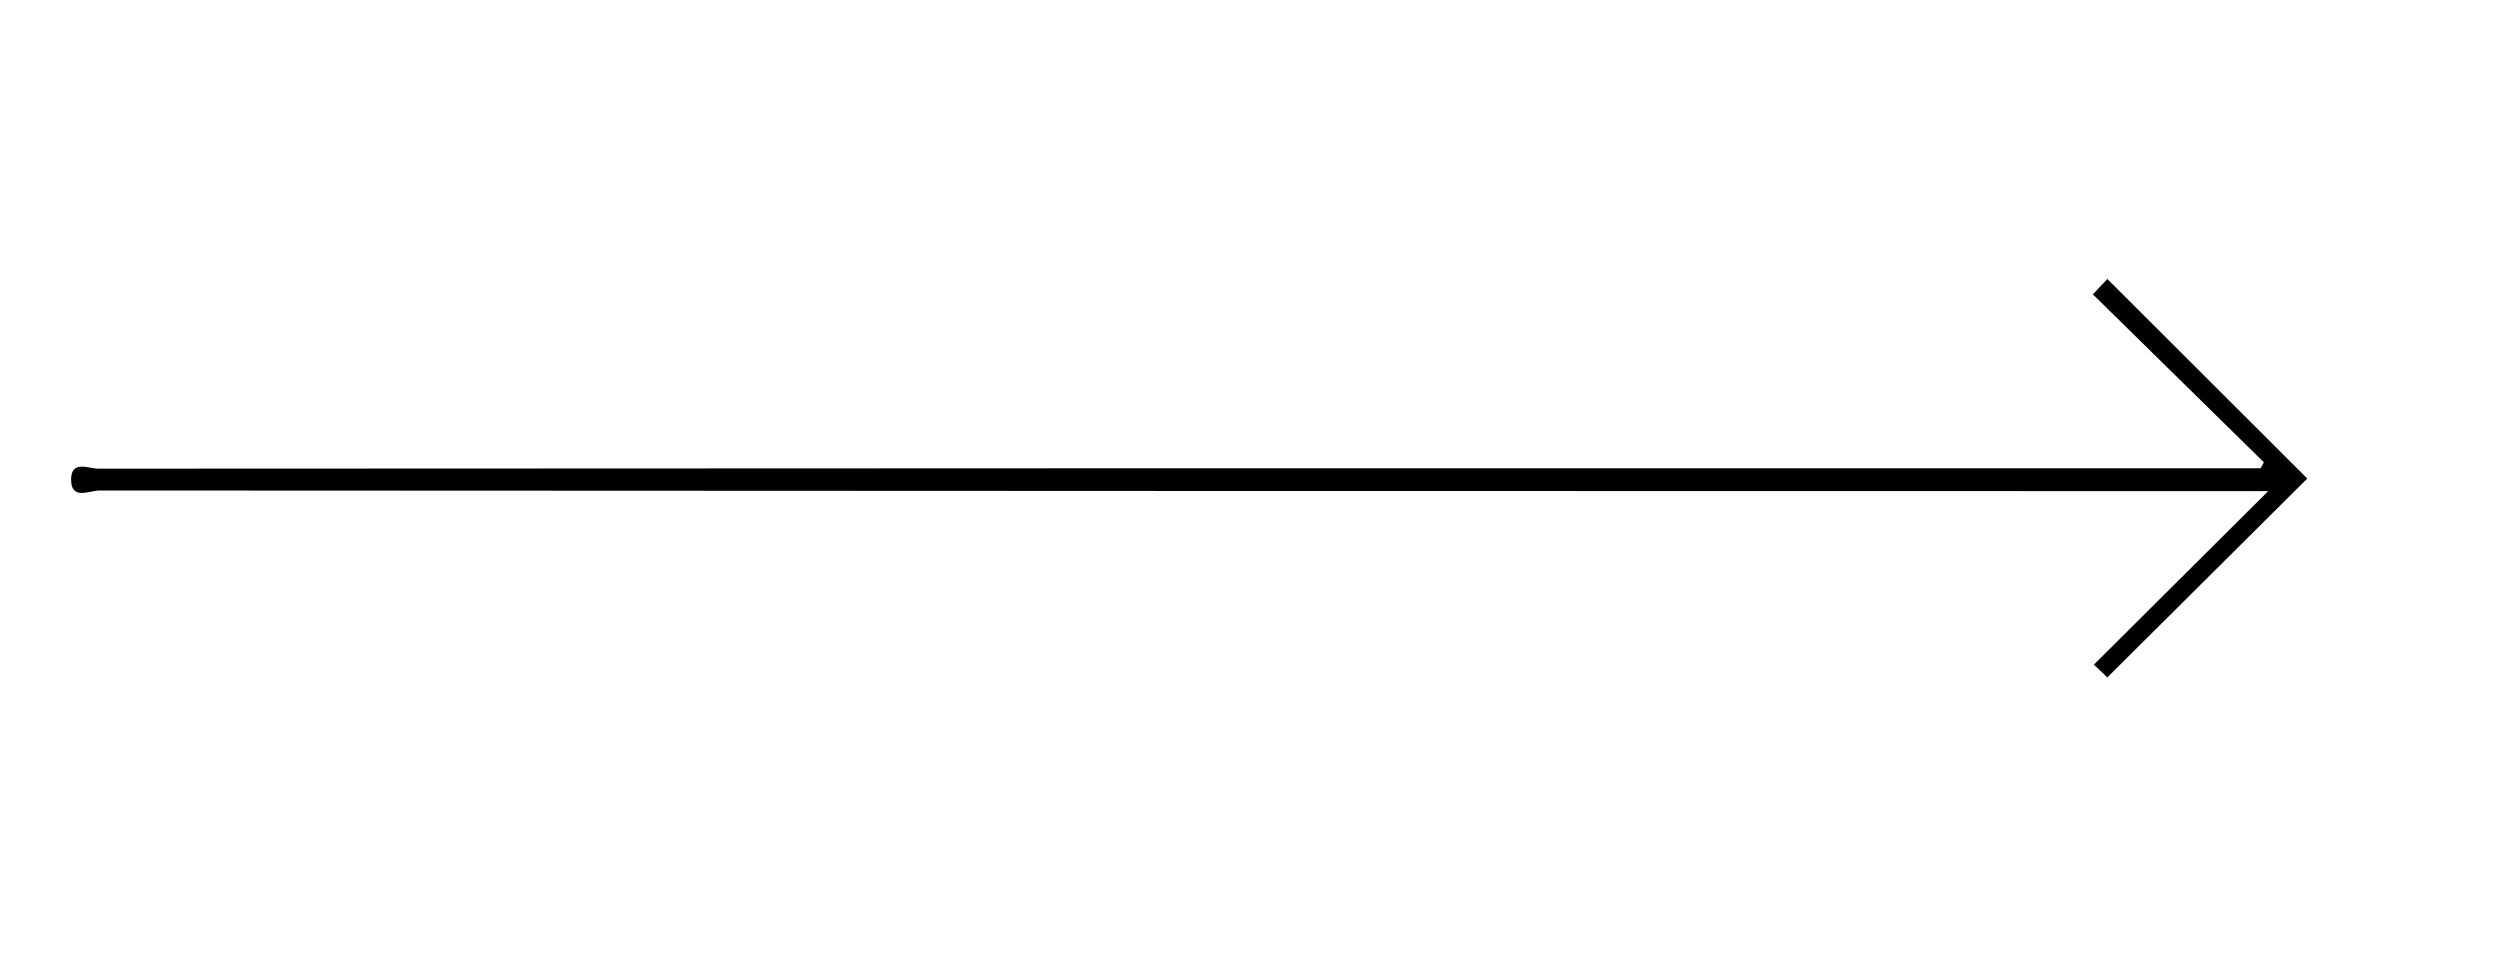 <svg id="Capa_1" data-name="Capa 1" xmlns="http://www.w3.org/2000/svg" viewBox="0 0 1466 560"><path d="M1327.54,271.11c-33.14-32.55-66.28-65.1-100.27-98.5l8.49-9,117.24,117L1235.73,397.24l-7.86-7.5L1330.07,288h-15.56q-628.17,0-1256.33-.37c-5.62,0-16.7,6-16.48-6.68.19-11.28,10.42-6.11,15.95-6.12q627-.37,1253.92-.23h14.06Z"/></svg>